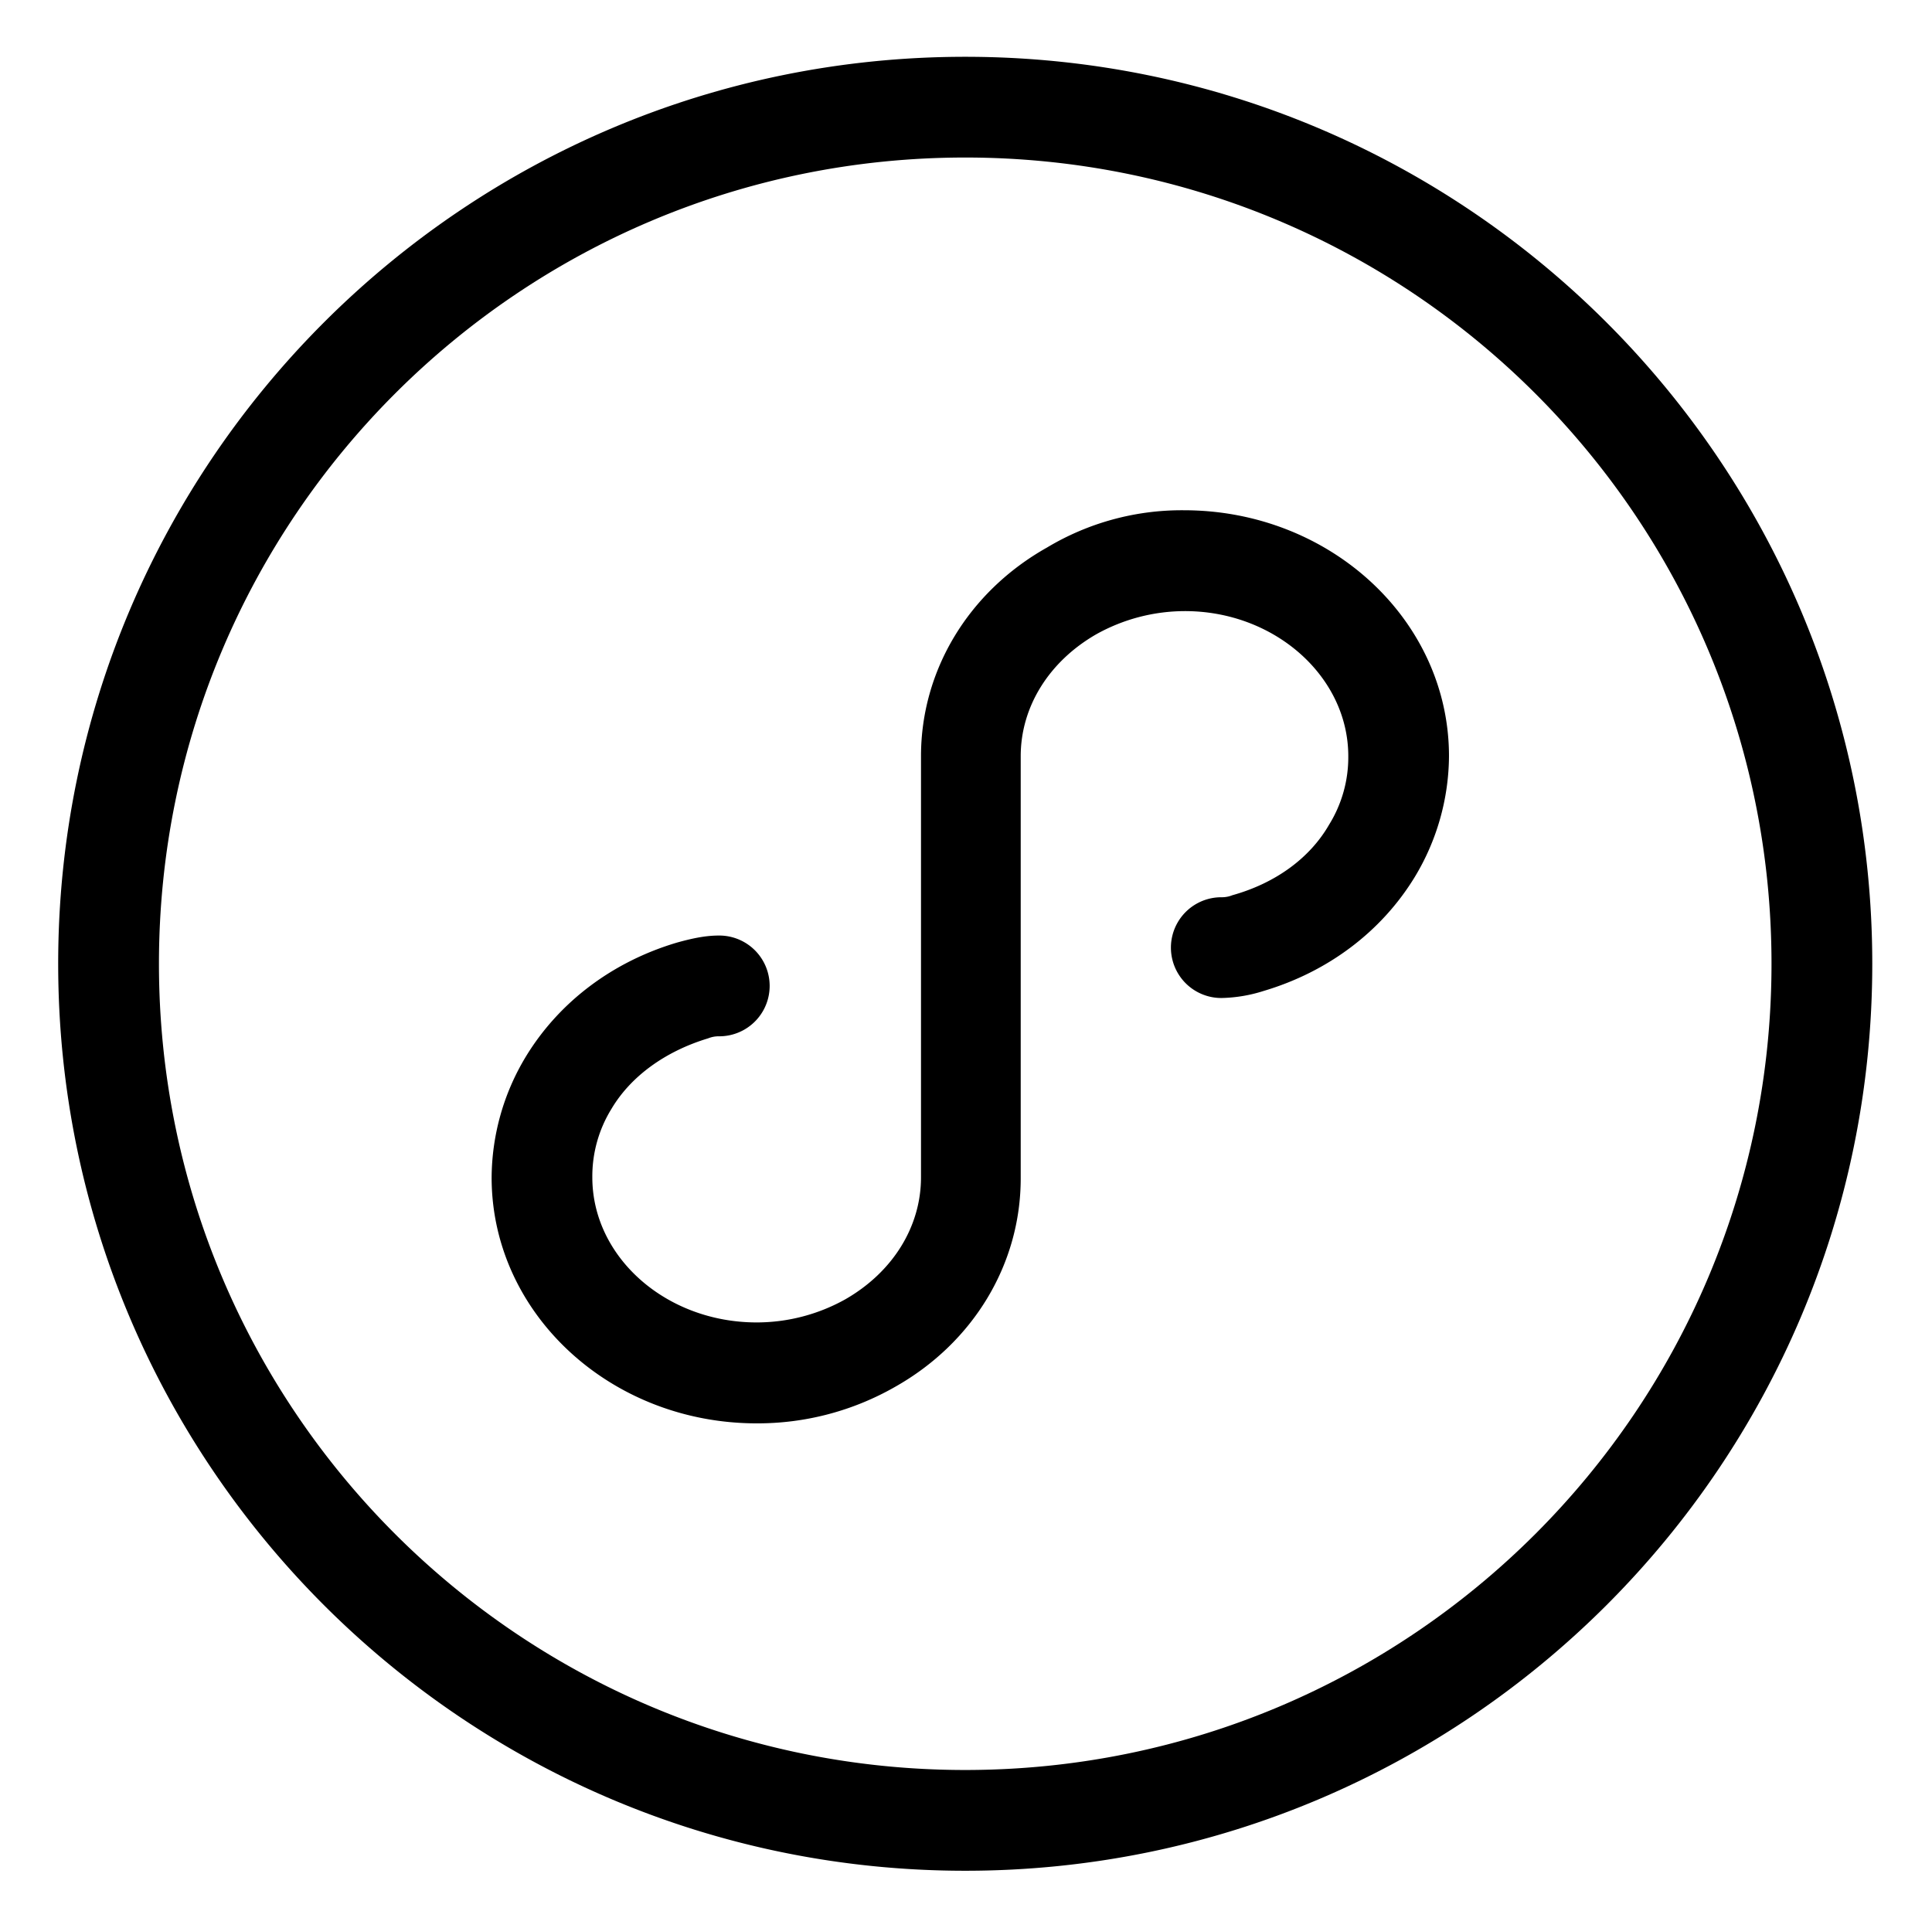 <?xml version="1.0" standalone="no"?>
<!DOCTYPE svg PUBLIC "-//W3C//DTDSVG1.1//EN" "http://www.w3.org/Graphics/SVG/1.1/DTD/svg11.dtd">
<svg class="icon" width="200px" height="199.61px" viewBox="0 0 1026 1024" version="1.1" xmlns="http://www.w3.org/2000/svg"><path d="M628.725 270.992c77.617 0 140.769 58.341 140.769 130.6a125.379 125.379 0 0 1-18.197 64.213C733.63 494.736 705.298 516.117 671.06 526.286a78.473 78.473 0 0 1-22.477 3.749 26.757 26.757 0 1 1 0-53.514 14.893 14.893 0 0 0 5.889-1.078c23.008-6.42 41.205-19.807 51.357-37.473a67.928 67.928 0 0 0 10.186-36.378c0-42.284-39.082-77.035-86.707-77.035a96.79 96.79 0 0 0-47.111 12.291c-25.148 14.465-40.144 38.552-40.144 64.778v224.257c0 45.485-25.148 87.306-66.901 110.776a147.051 147.051 0 0 1-73.32 19.276c-77.6 0-140.751-58.341-140.751-130.6a125.327 125.327 0 0 1 18.197-64.213c17.615-28.948 45.981-50.347 80.219-60.515 9.638-2.688 16.058-3.749 22.477-3.749a26.757 26.757 0 1 1 0 53.514 14.928 14.928 0 0 0-5.889 1.078c-23.008 6.95-41.205 20.337-51.357 37.456a68.167 68.167 0 0 0-10.169 36.395c0 42.284 39.065 77.035 87.306 77.035a96.602 96.602 0 0 0 47.094-12.308c25.165-14.448 40.144-38.535 40.144-64.761V401.592c0-45.502 25.165-87.306 66.901-110.793a139.091 139.091 0 0 1 72.789-19.807zM84.413 511.854c0 236.566 191.612 428.177 428.177 428.177S940.768 748.403 940.768 511.854 749.156 83.66 512.591 83.66 84.413 275.272 84.413 511.854z m-53.514 0c0-265.993 215.698-481.691 481.691-481.691S994.282 245.844 994.282 511.854s-215.698 481.691-481.691 481.691S30.9 777.848 30.9 511.854z m0 0"/></svg>
